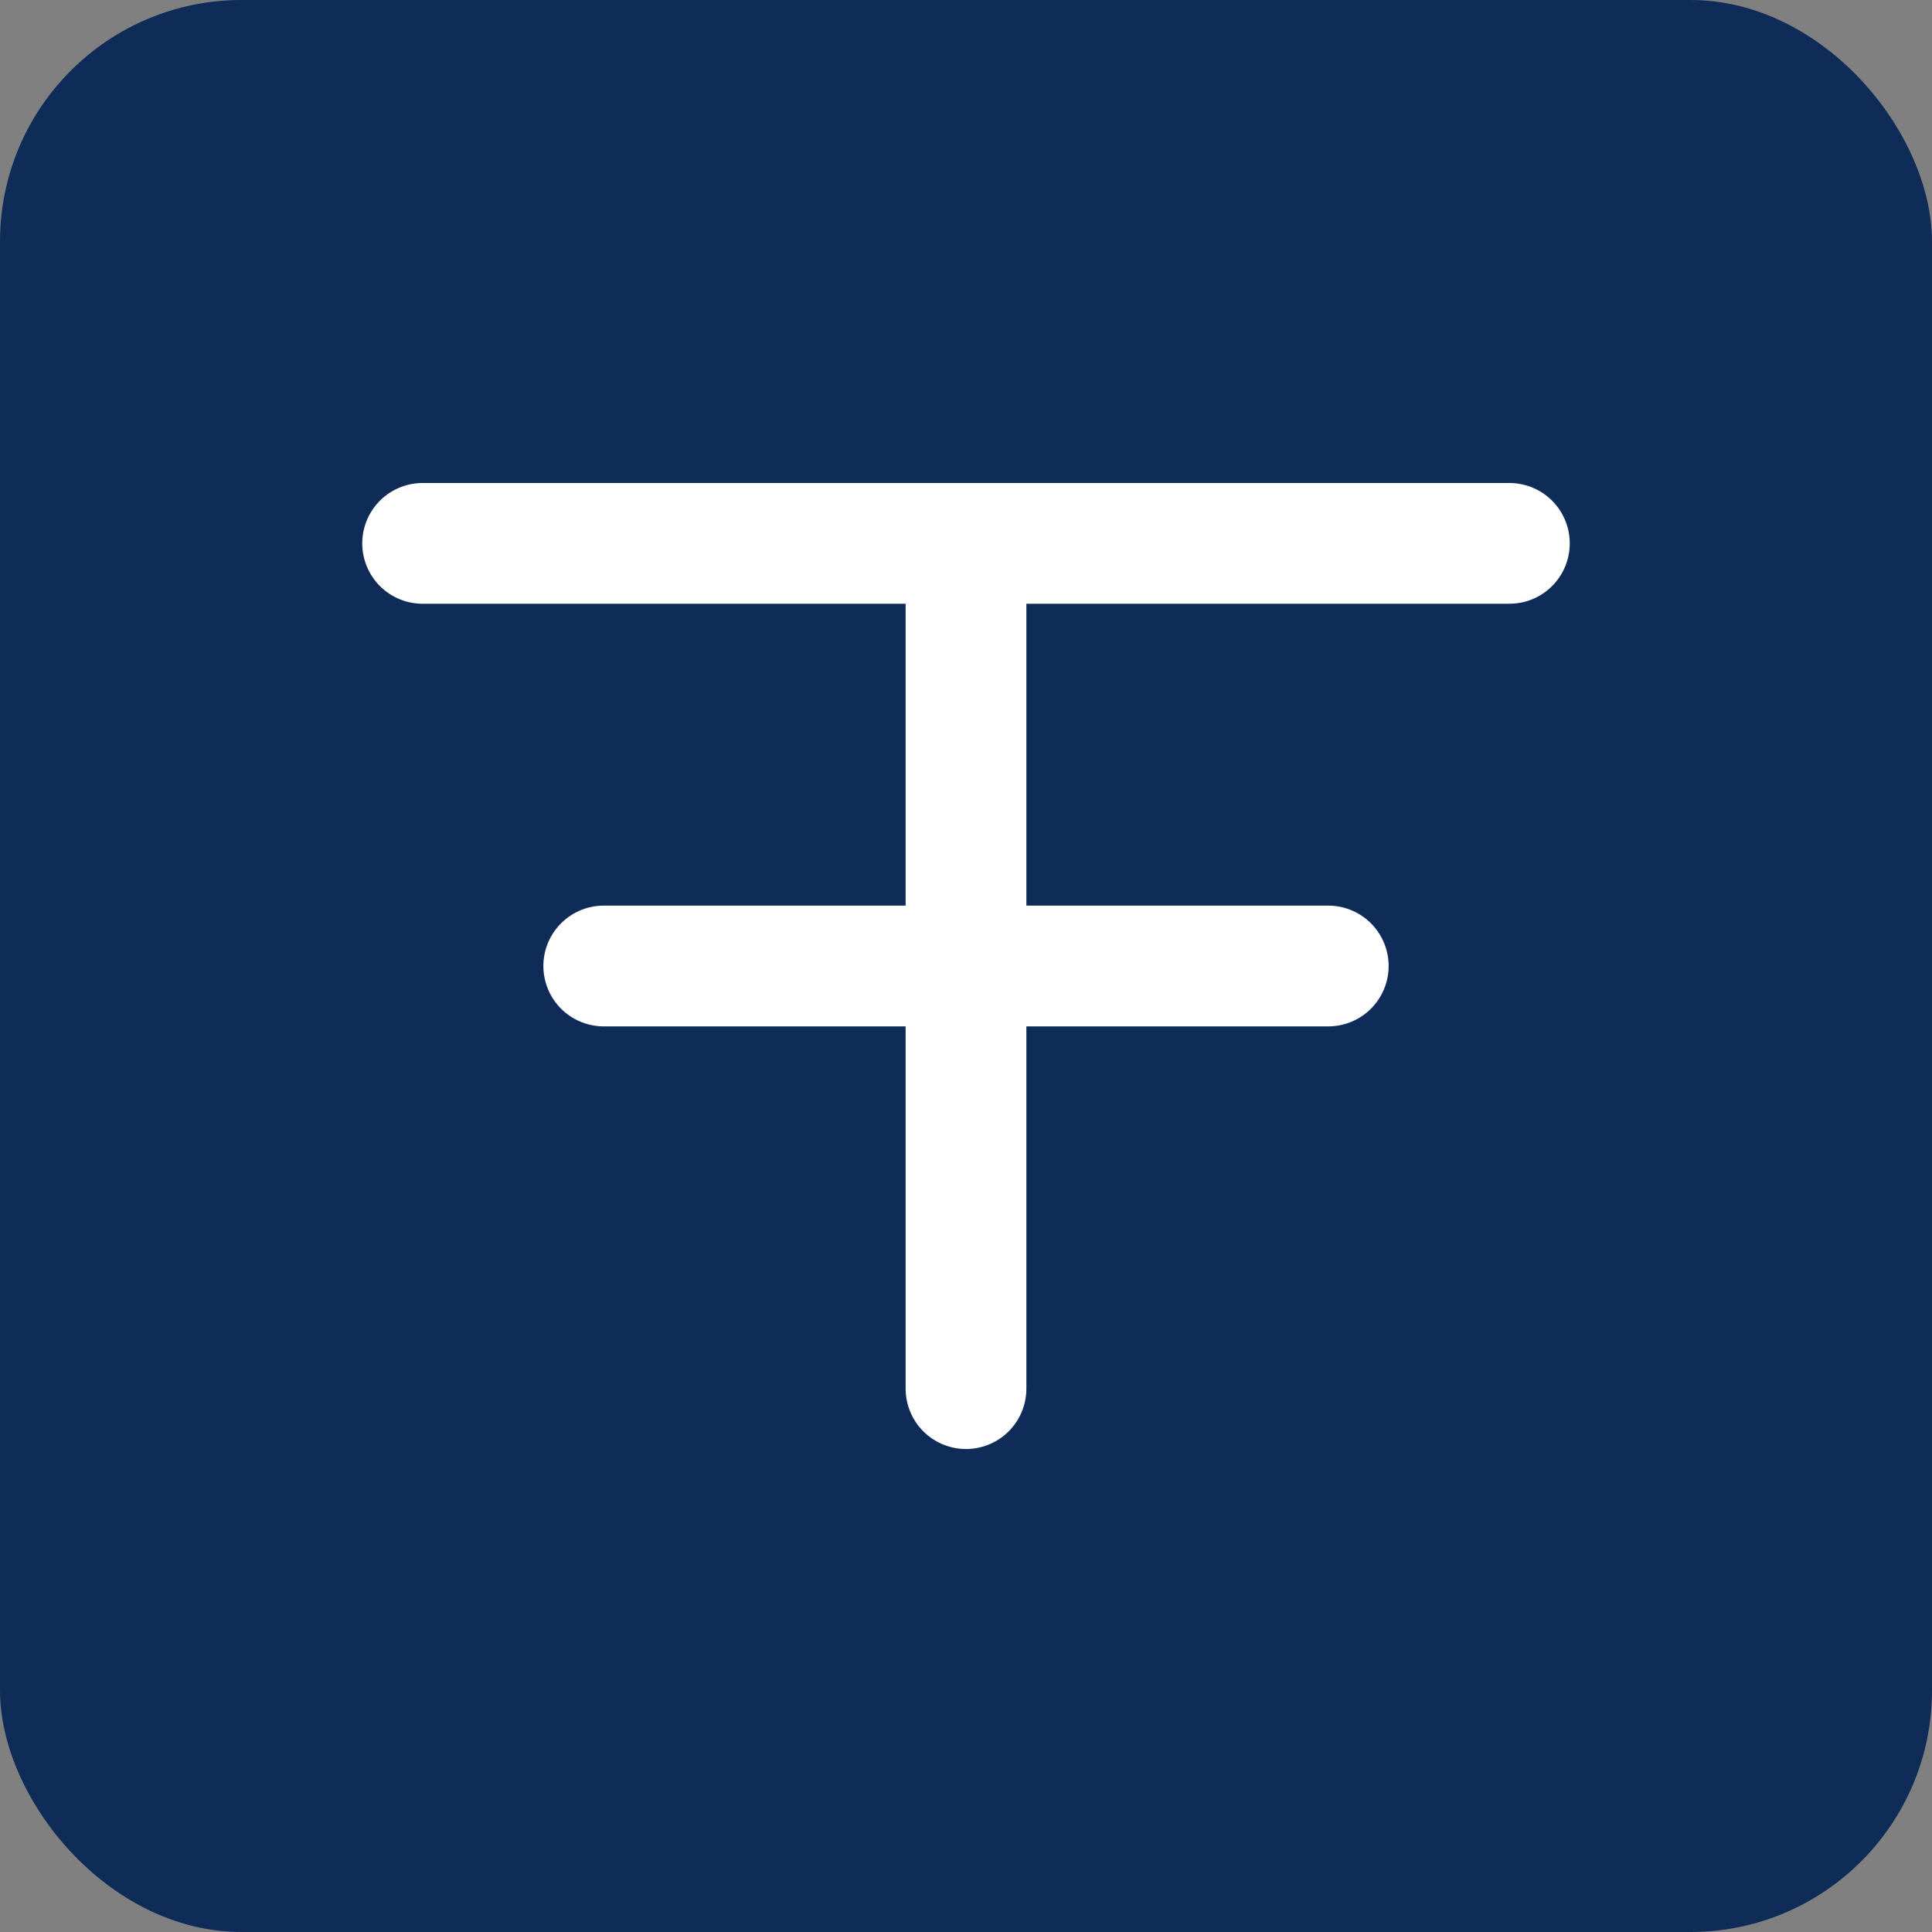 <svg width="32" height="32" viewBox="0 0 32 32" fill="none" xmlns="http://www.w3.org/2000/svg">
  <rect x="0" y="0" width="32" height="32" fill="#808080" stroke="none"/>
  <rect width="32" height="32" rx="4" fill="#0F2C59"/>
  <path d="M7 9H25M16 9V23M10 16H22" stroke="white" stroke-width="2" stroke-linecap="round" stroke-linejoin="round"/>
</svg>